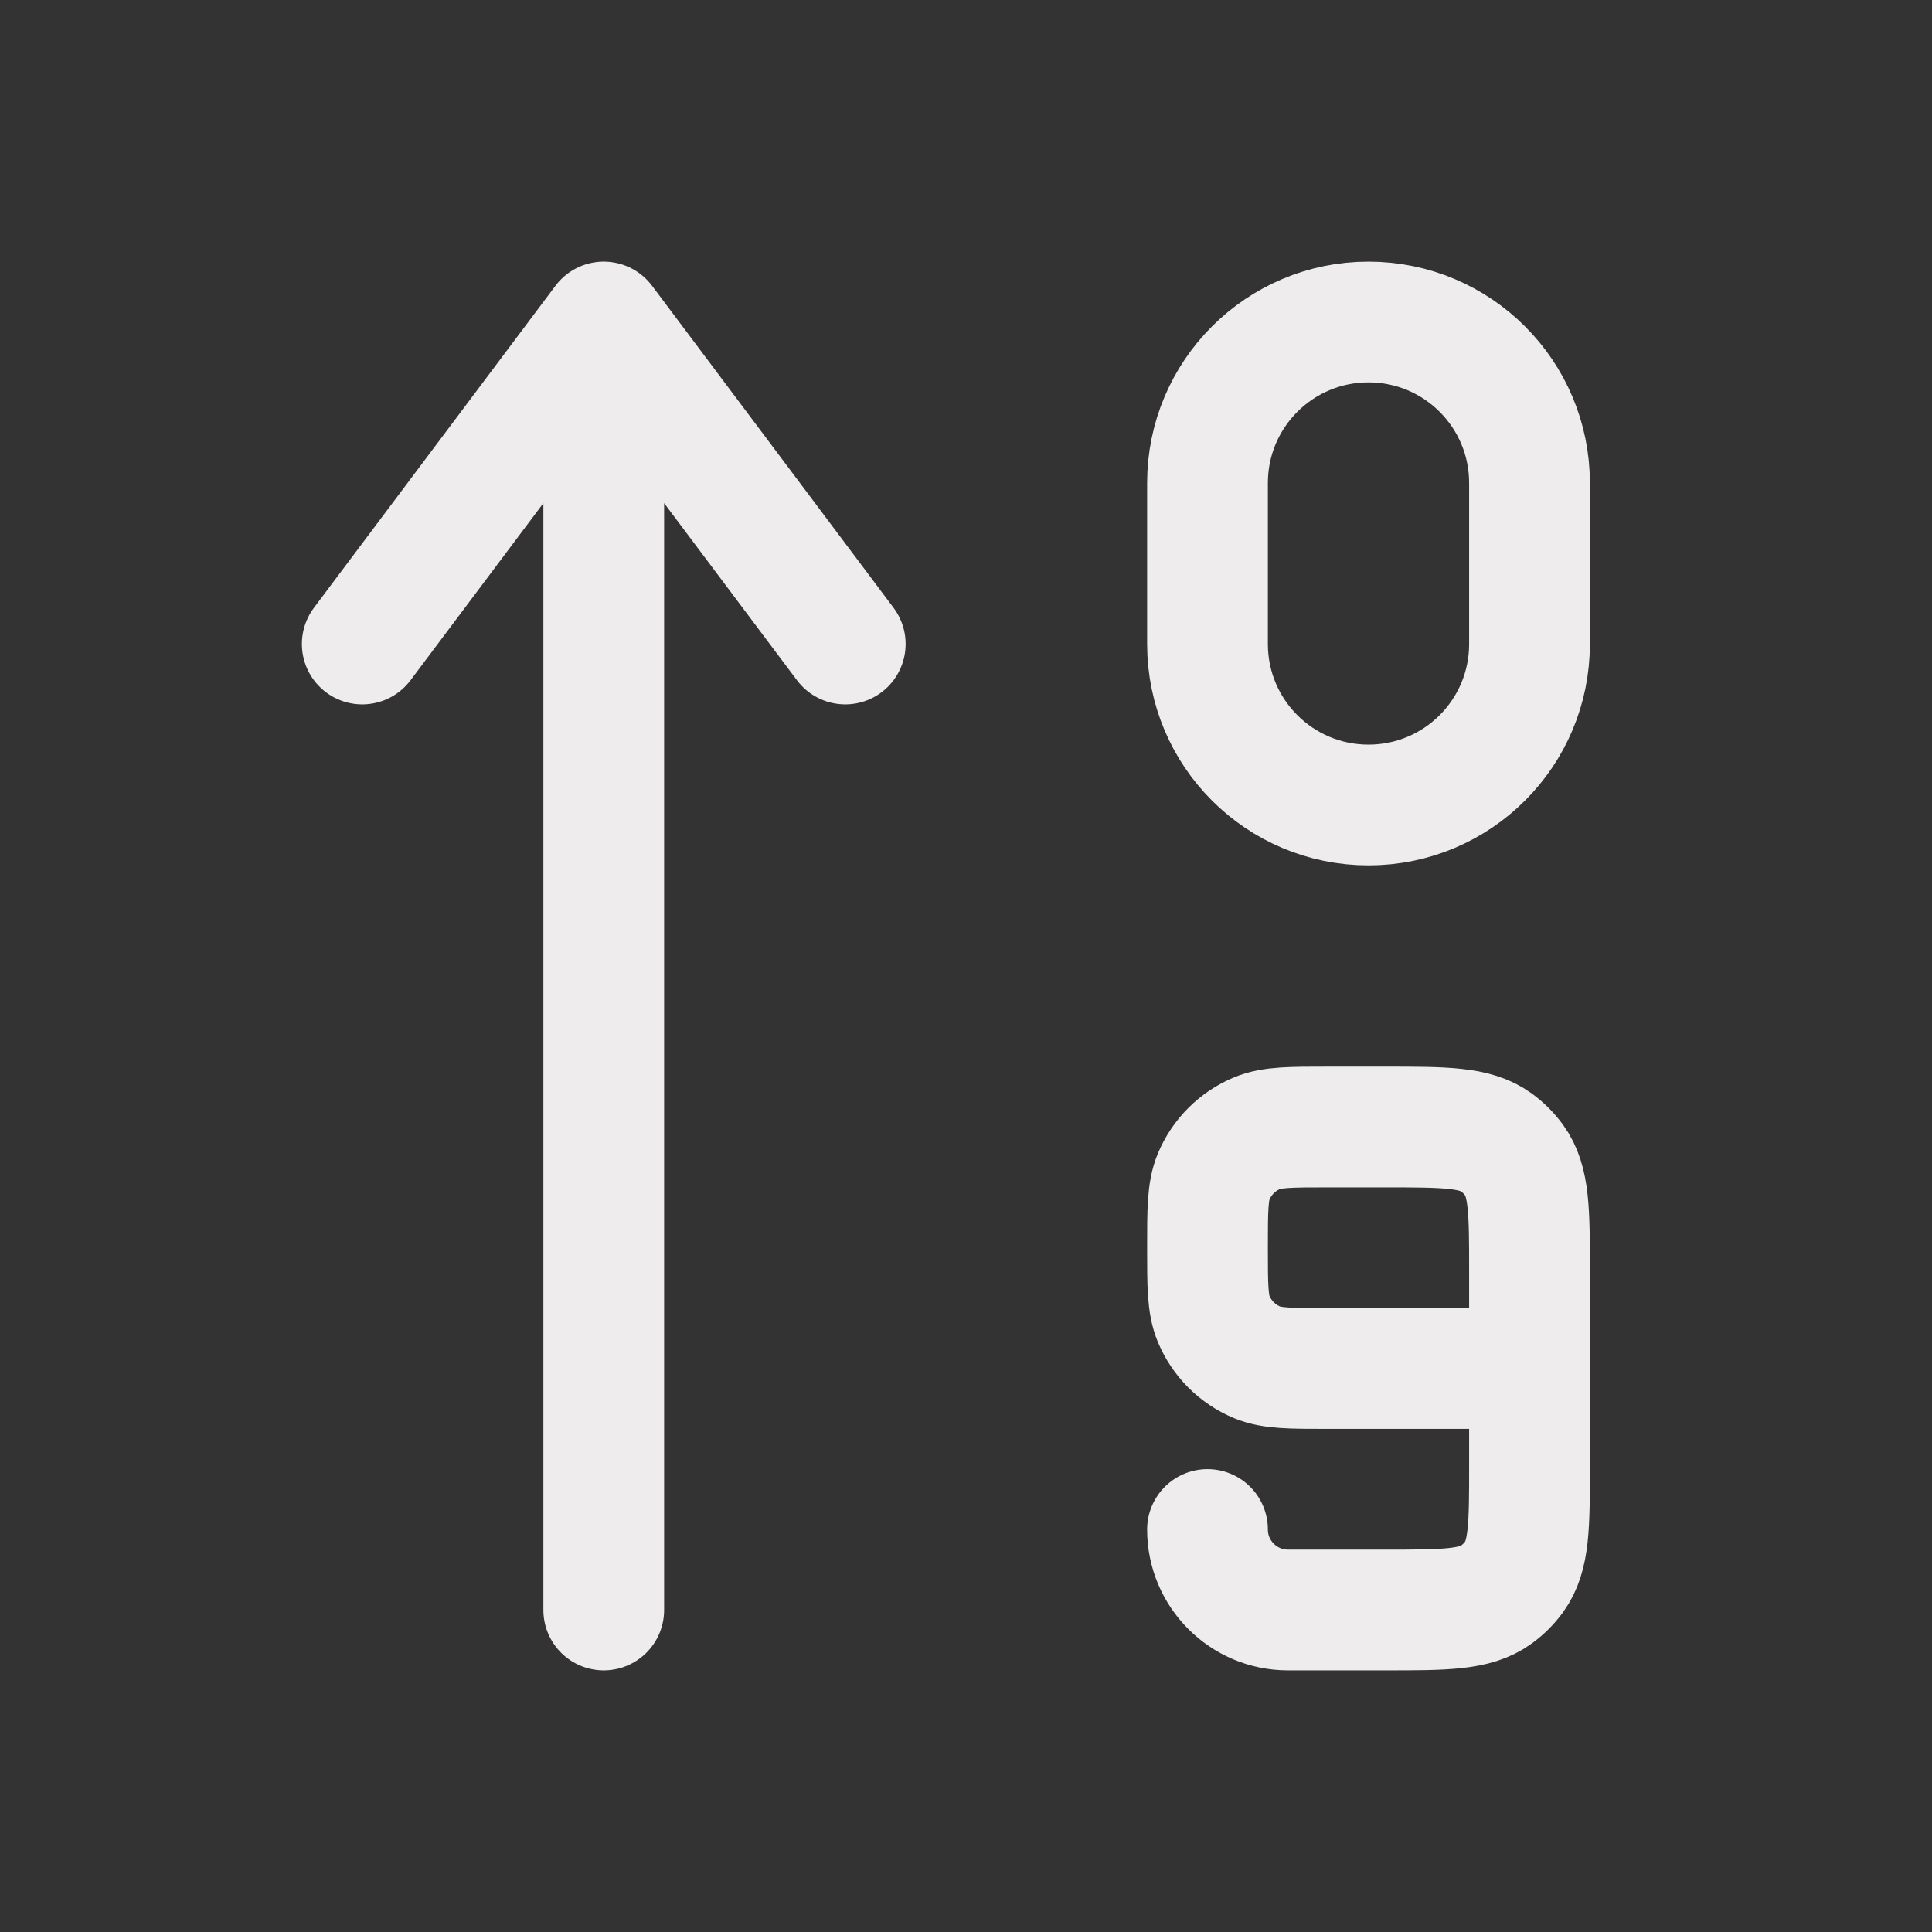 <svg width="24" height="24" viewBox="0 0 24 24" fill="none" xmlns="http://www.w3.org/2000/svg">
<rect x="0" y="0" width="24" height="24" fill="#333333" stroke="none"/>
<path d="M7.5 4V20M7.5 4L4.5 8M7.5 4L10.5 8M19 17H16.5C16.034 17 15.801 17 15.617 16.924C15.372 16.822 15.178 16.628 15.076 16.383C15 16.199 15 15.966 15 15.5V15.5C15 15.034 15 14.801 15.076 14.617C15.178 14.372 15.372 14.178 15.617 14.076C15.801 14 16.034 14 16.5 14H17.2C17.95 14 18.325 14 18.588 14.191C18.673 14.253 18.747 14.327 18.809 14.412C19 14.675 19 15.05 19 15.8V17ZM19 17V18.2C19 18.95 19 19.325 18.809 19.588C18.747 19.673 18.673 19.747 18.588 19.809C18.325 20 17.95 20 17.2 20H16C15.448 20 15 19.552 15 19V19M19 8V6C19 4.895 18.105 4 17 4V4C15.895 4 15 4.895 15 6V8C15 9.105 15.895 10 17 10V10C18.105 10 19 9.105 19 8Z" stroke="#EEECEC" stroke-width="1.5" stroke-linecap="round" stroke-linejoin="round"/>
</svg>

